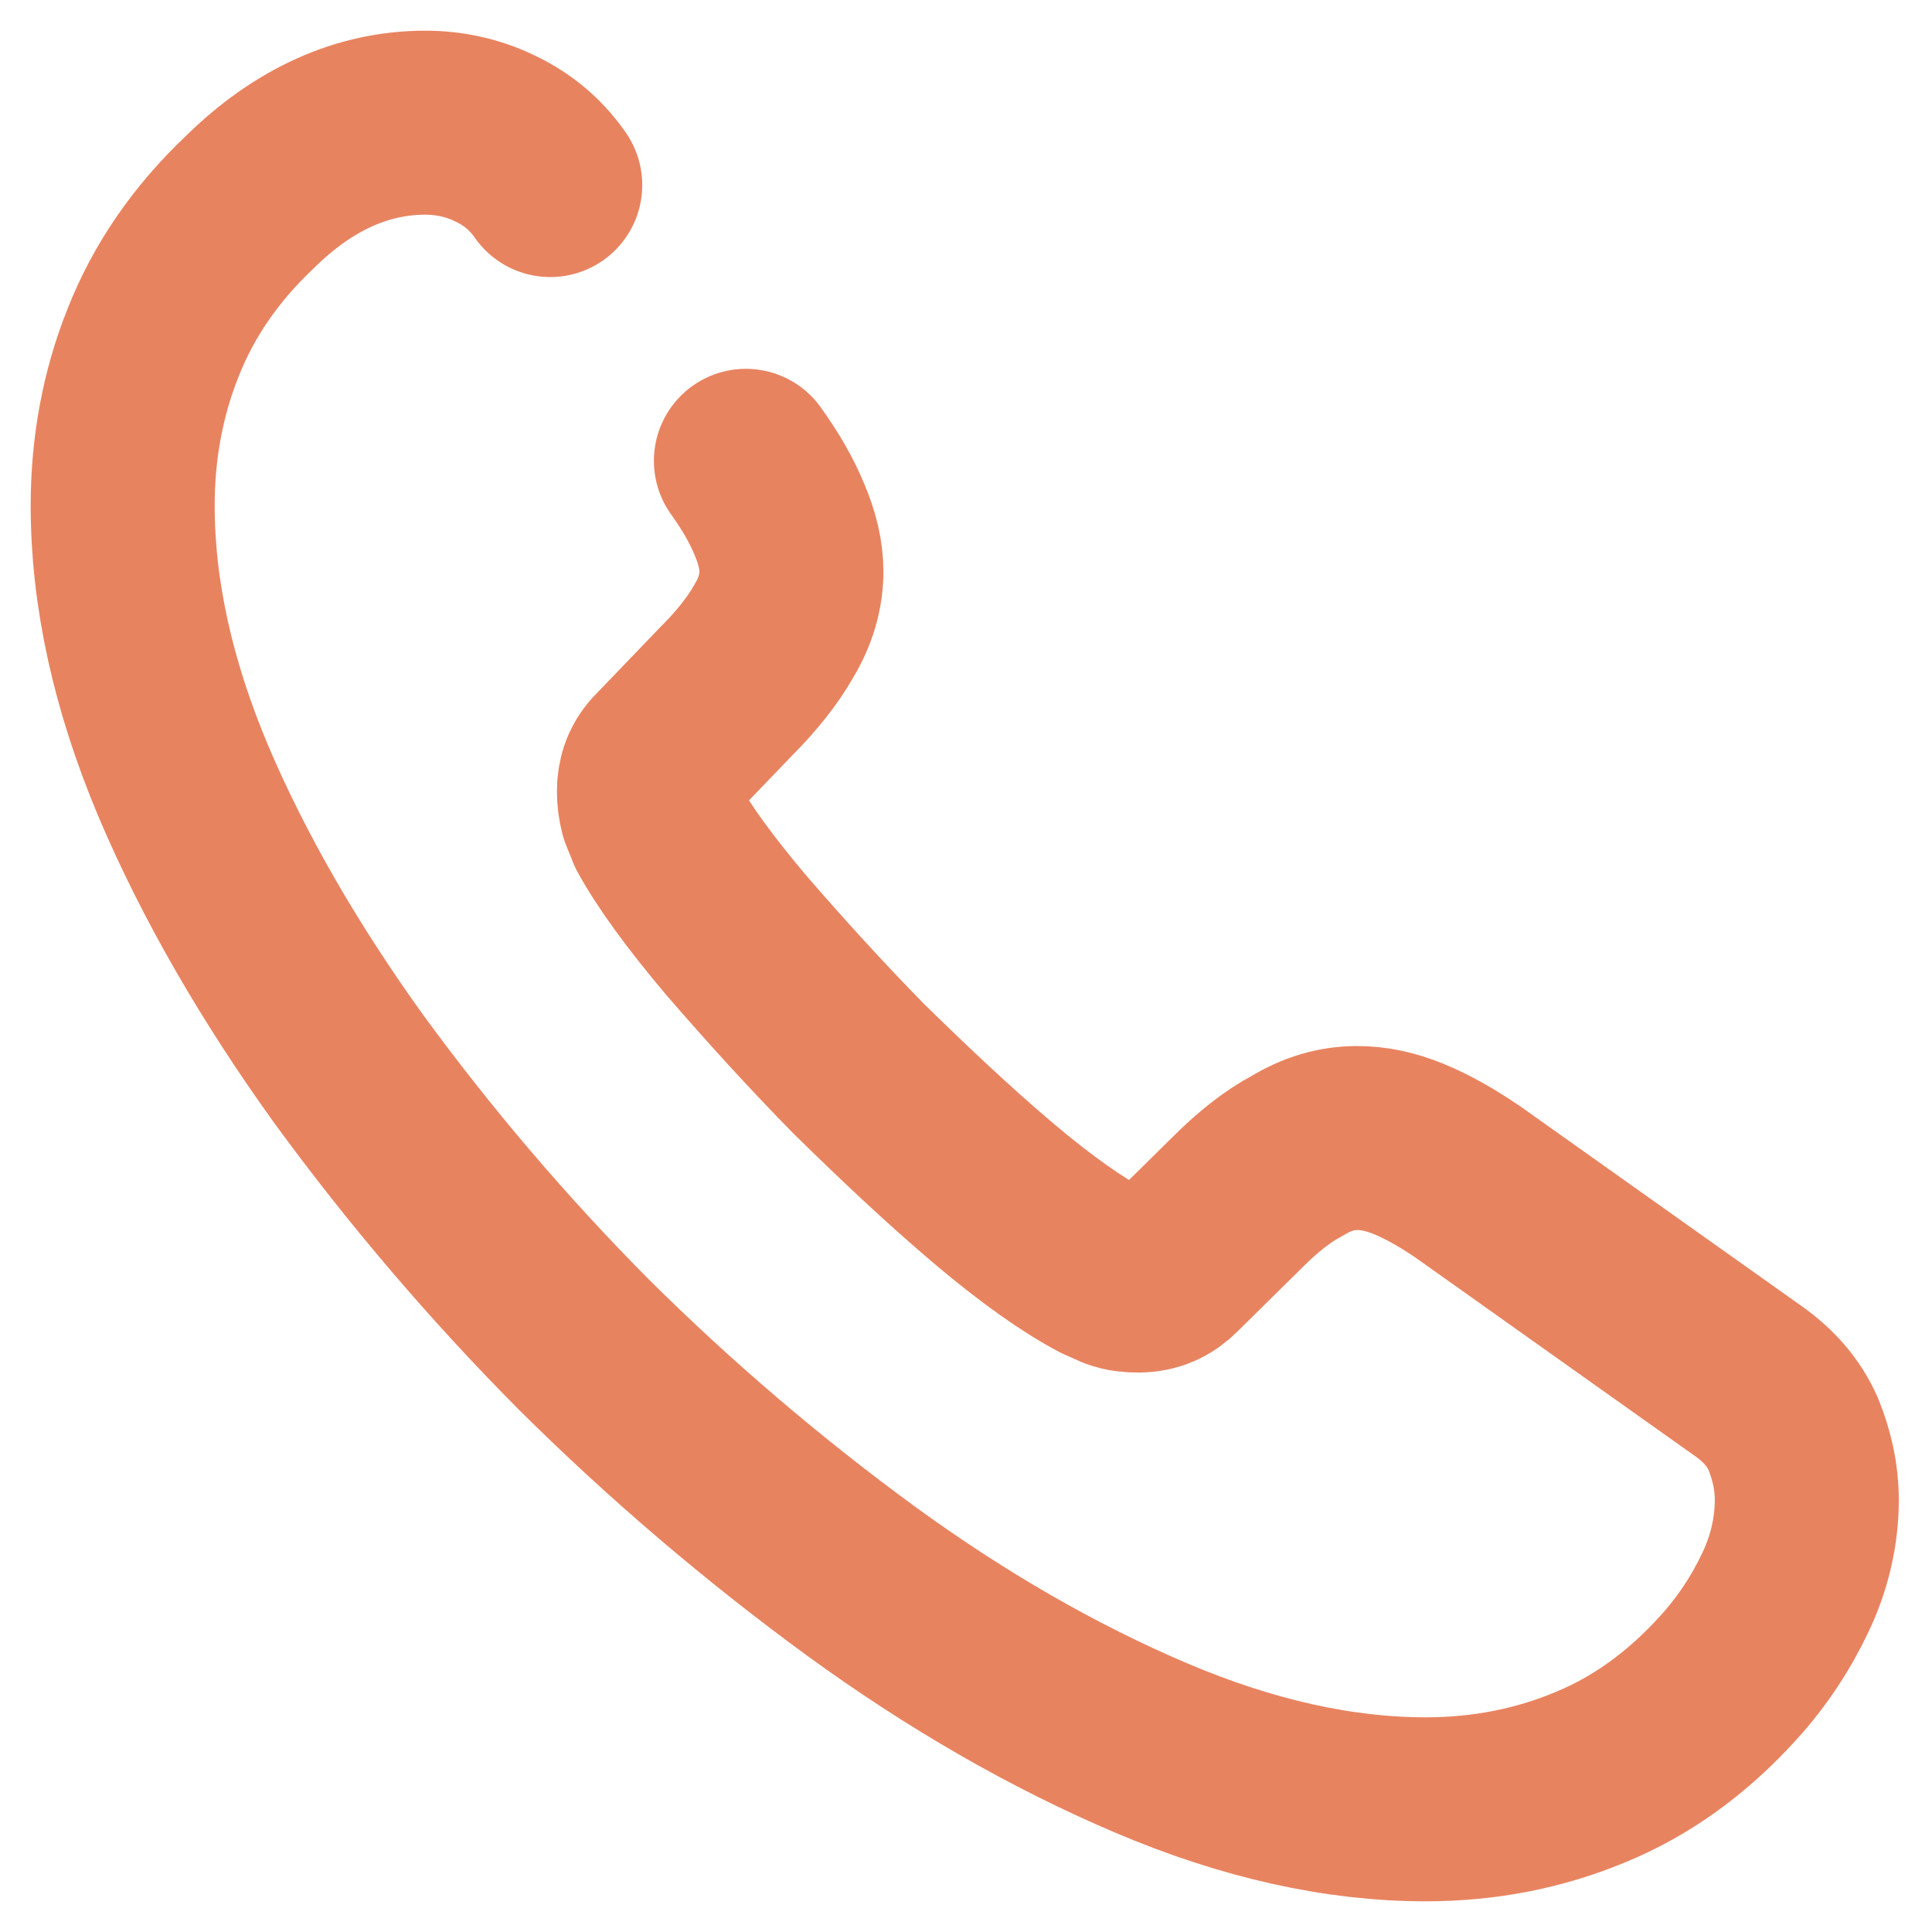 <svg width="42" height="42" viewBox="0 0 42 42" fill="none" xmlns="http://www.w3.org/2000/svg">
<path d="M16.215 10.018C16.545 10.477 16.783 10.898 16.948 11.302C17.113 11.687 17.205 12.072 17.205 12.42C17.205 12.86 17.077 13.3 16.82 13.722C16.582 14.143 16.233 14.583 15.793 15.023L14.4 16.472C14.198 16.673 14.107 16.912 14.107 17.205C14.107 17.352 14.125 17.48 14.162 17.627C14.217 17.773 14.272 17.883 14.308 17.993C14.638 18.598 15.207 19.387 16.013 20.34C16.838 21.293 17.718 22.265 18.672 23.237C19.662 24.208 20.615 25.107 21.587 25.932C22.54 26.738 23.328 27.288 23.952 27.618C24.043 27.655 24.153 27.71 24.282 27.765C24.428 27.82 24.575 27.838 24.74 27.838C25.052 27.838 25.29 27.728 25.492 27.527L26.885 26.152C27.343 25.693 27.783 25.345 28.205 25.125C28.627 24.868 29.048 24.74 29.507 24.74C29.855 24.74 30.222 24.813 30.625 24.978C31.028 25.143 31.45 25.382 31.908 25.693L37.977 30.002C38.453 30.332 38.783 30.717 38.985 31.175C39.168 31.633 39.278 32.092 39.278 32.605C39.278 33.265 39.132 33.943 38.82 34.603C38.508 35.263 38.105 35.887 37.573 36.473C36.675 37.463 35.685 38.178 34.567 38.637C33.467 39.095 32.275 39.333 30.992 39.333C29.122 39.333 27.123 38.893 25.015 37.995C22.907 37.097 20.798 35.887 18.708 34.365C16.578 32.807 14.568 31.091 12.695 29.232C10.841 27.365 9.131 25.361 7.58 23.237C6.077 21.147 4.867 19.057 3.987 16.985C3.107 14.895 2.667 12.897 2.667 10.99C2.667 9.743 2.887 8.552 3.327 7.452C3.767 6.333 4.463 5.307 5.435 4.39C6.608 3.235 7.892 2.667 9.248 2.667C9.762 2.667 10.275 2.777 10.733 2.997C11.21 3.217 11.632 3.547 11.962 4.023" stroke="#E88360" stroke-width="4" stroke-miterlimit="10" stroke-linecap="round" stroke-linejoin="round"/>
</svg>

